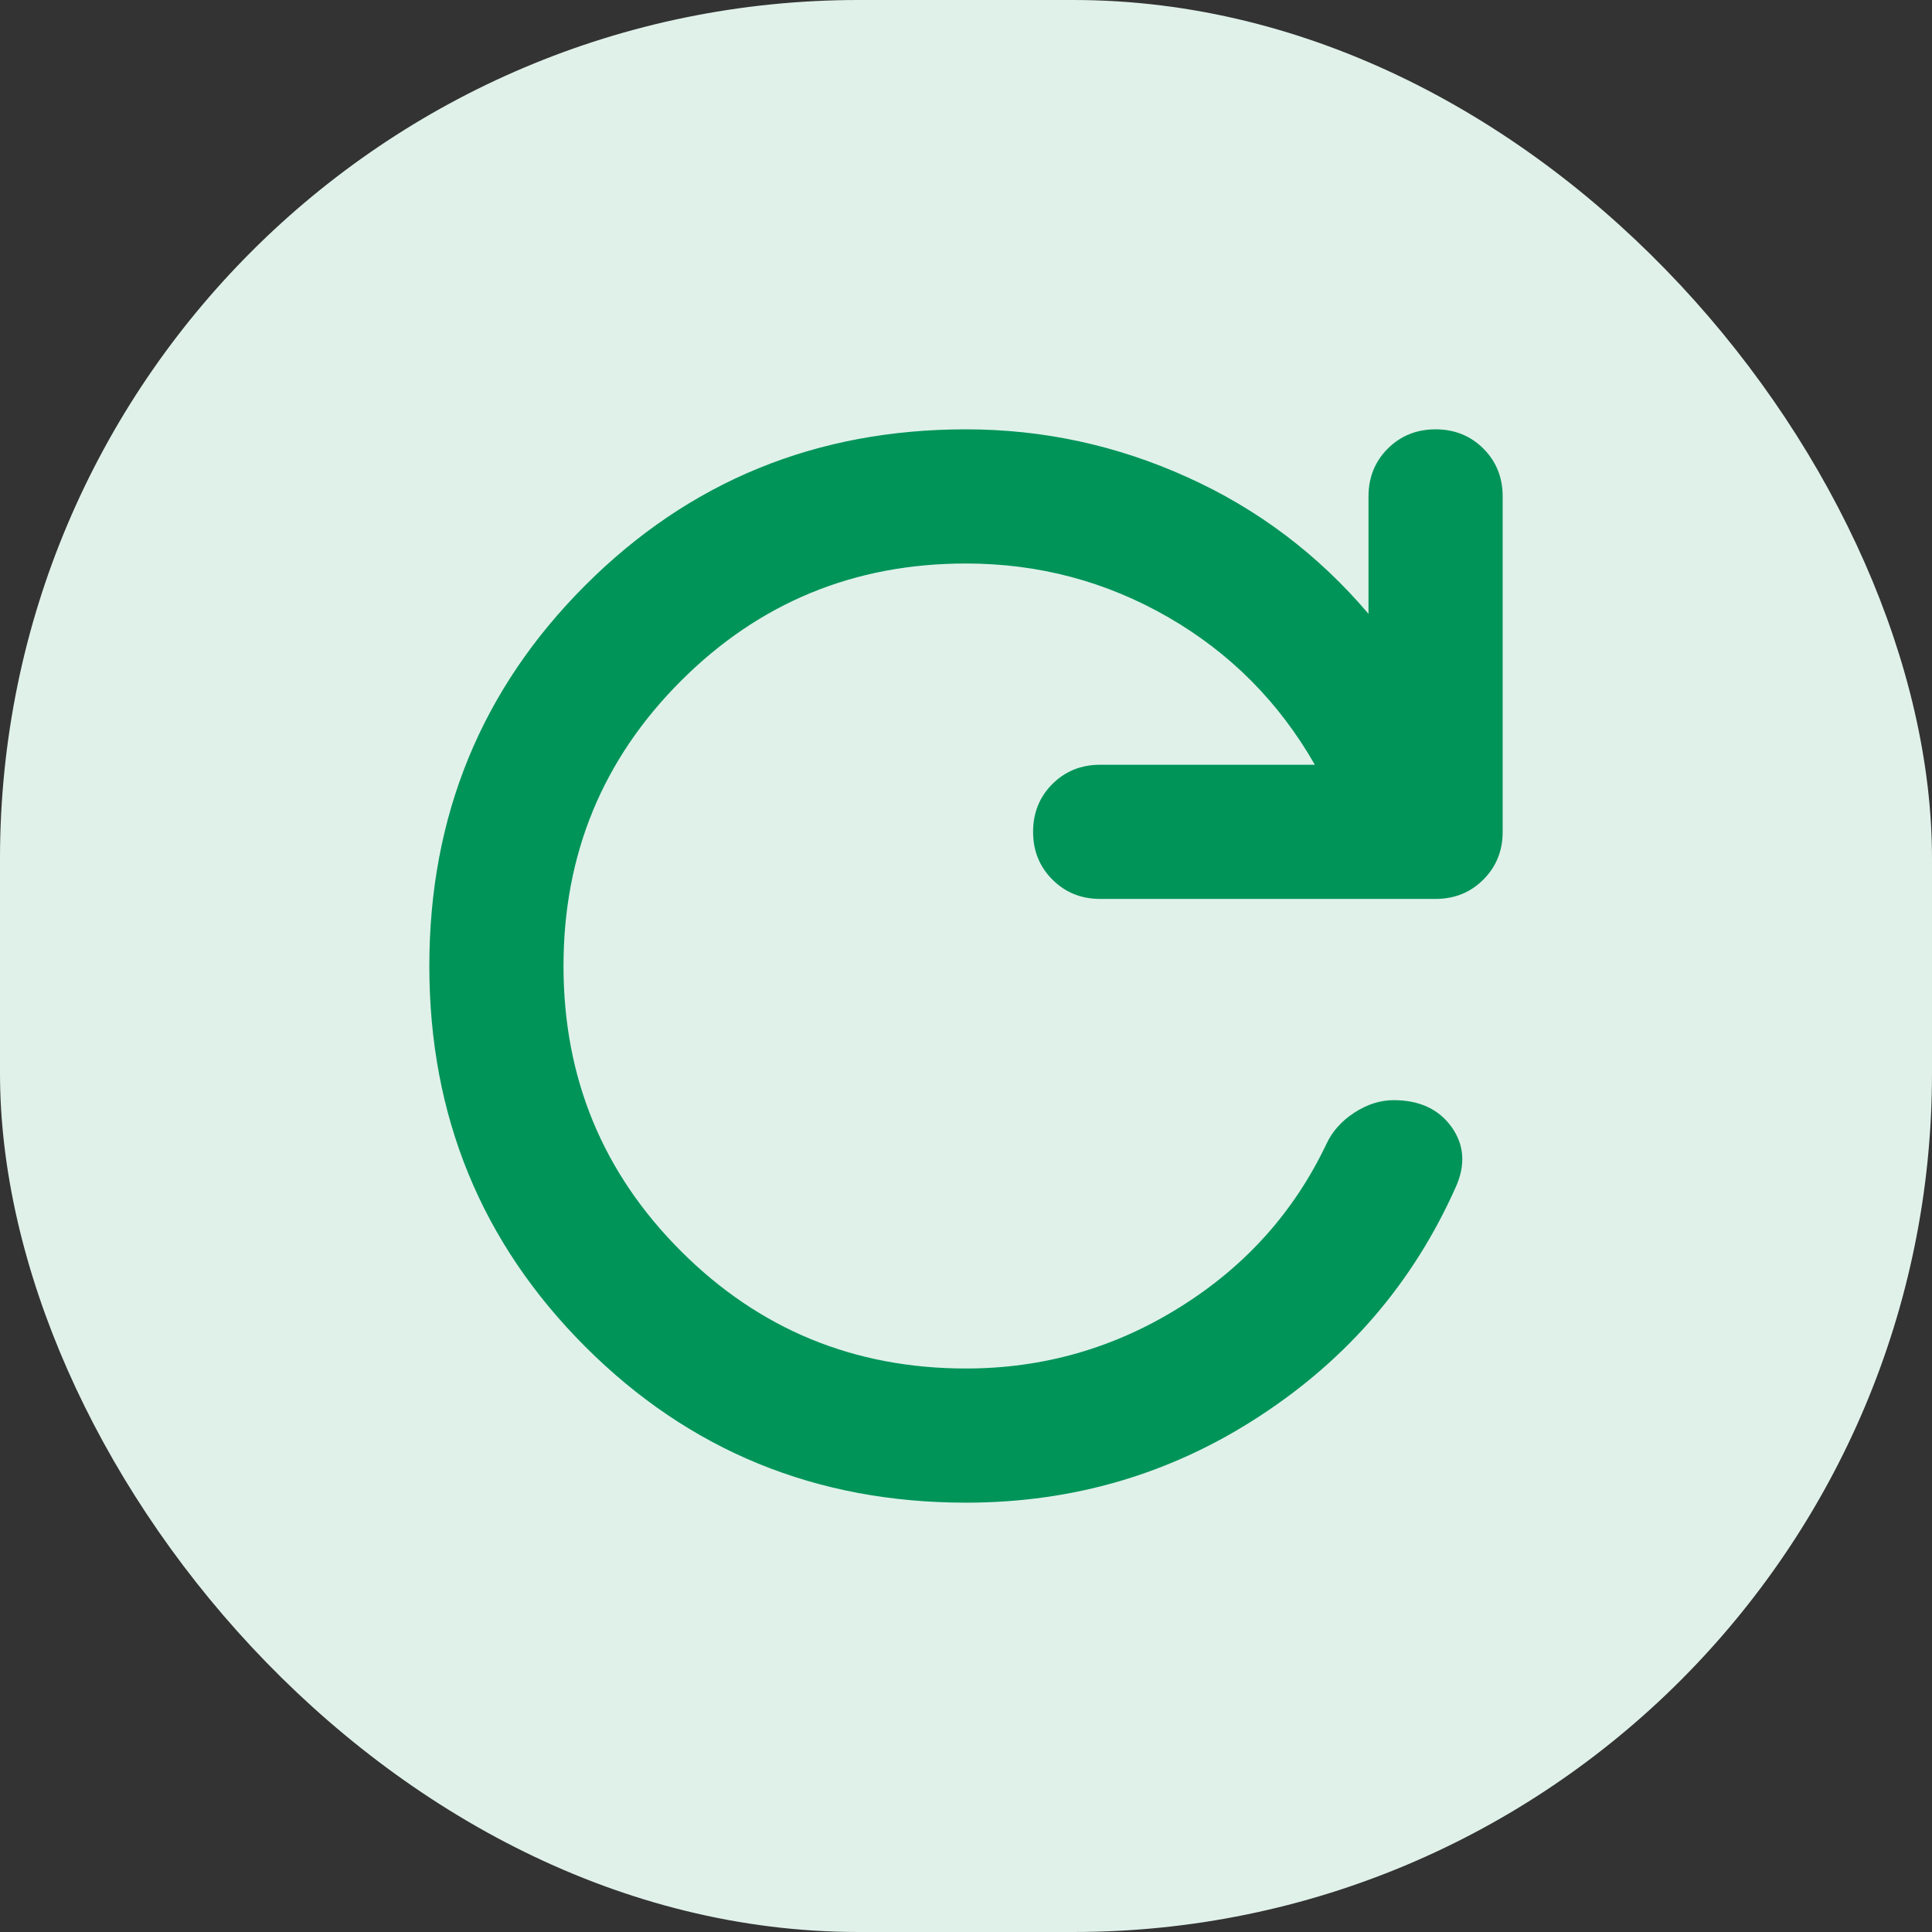 <svg width="18" height="18" viewBox="0 0 18 18" fill="none" xmlns="http://www.w3.org/2000/svg">
<rect x="0" y="0" width="18" height="18" fill="#333333" stroke="none"/>
<rect width="18" height="18" rx="8" fill="#E0F1EA"/>
<path d="M9 14C7.604 14 6.422 13.516 5.453 12.547C4.484 11.578 4 10.396 4 9C4 7.604 4.484 6.422 5.453 5.453C6.422 4.484 7.604 4 9 4C9.719 4 10.406 4.149 11.062 4.446C11.719 4.742 12.281 5.167 12.75 5.719V4.625C12.75 4.448 12.81 4.299 12.93 4.179C13.05 4.06 13.198 4 13.375 4C13.552 4 13.7 4.06 13.82 4.179C13.94 4.299 14 4.448 14 4.625V7.75C14 7.927 13.94 8.075 13.82 8.195C13.7 8.315 13.552 8.375 13.375 8.375H10.25C10.073 8.375 9.925 8.315 9.805 8.195C9.685 8.075 9.625 7.927 9.625 7.75C9.625 7.573 9.685 7.424 9.805 7.304C9.925 7.185 10.073 7.125 10.25 7.125H12.25C11.917 6.542 11.461 6.083 10.883 5.75C10.305 5.417 9.677 5.25 9 5.25C7.958 5.25 7.073 5.615 6.344 6.344C5.615 7.073 5.25 7.958 5.25 9C5.25 10.042 5.615 10.927 6.344 11.656C7.073 12.385 7.958 12.75 9 12.75C9.719 12.75 10.383 12.56 10.992 12.179C11.602 11.799 12.057 11.292 12.359 10.656C12.412 10.542 12.498 10.445 12.617 10.367C12.737 10.289 12.859 10.25 12.984 10.25C13.224 10.25 13.404 10.333 13.524 10.5C13.643 10.667 13.656 10.854 13.562 11.062C13.167 11.948 12.557 12.659 11.734 13.195C10.912 13.732 10 14 9 14Z" fill="#009459"/>
</svg>
